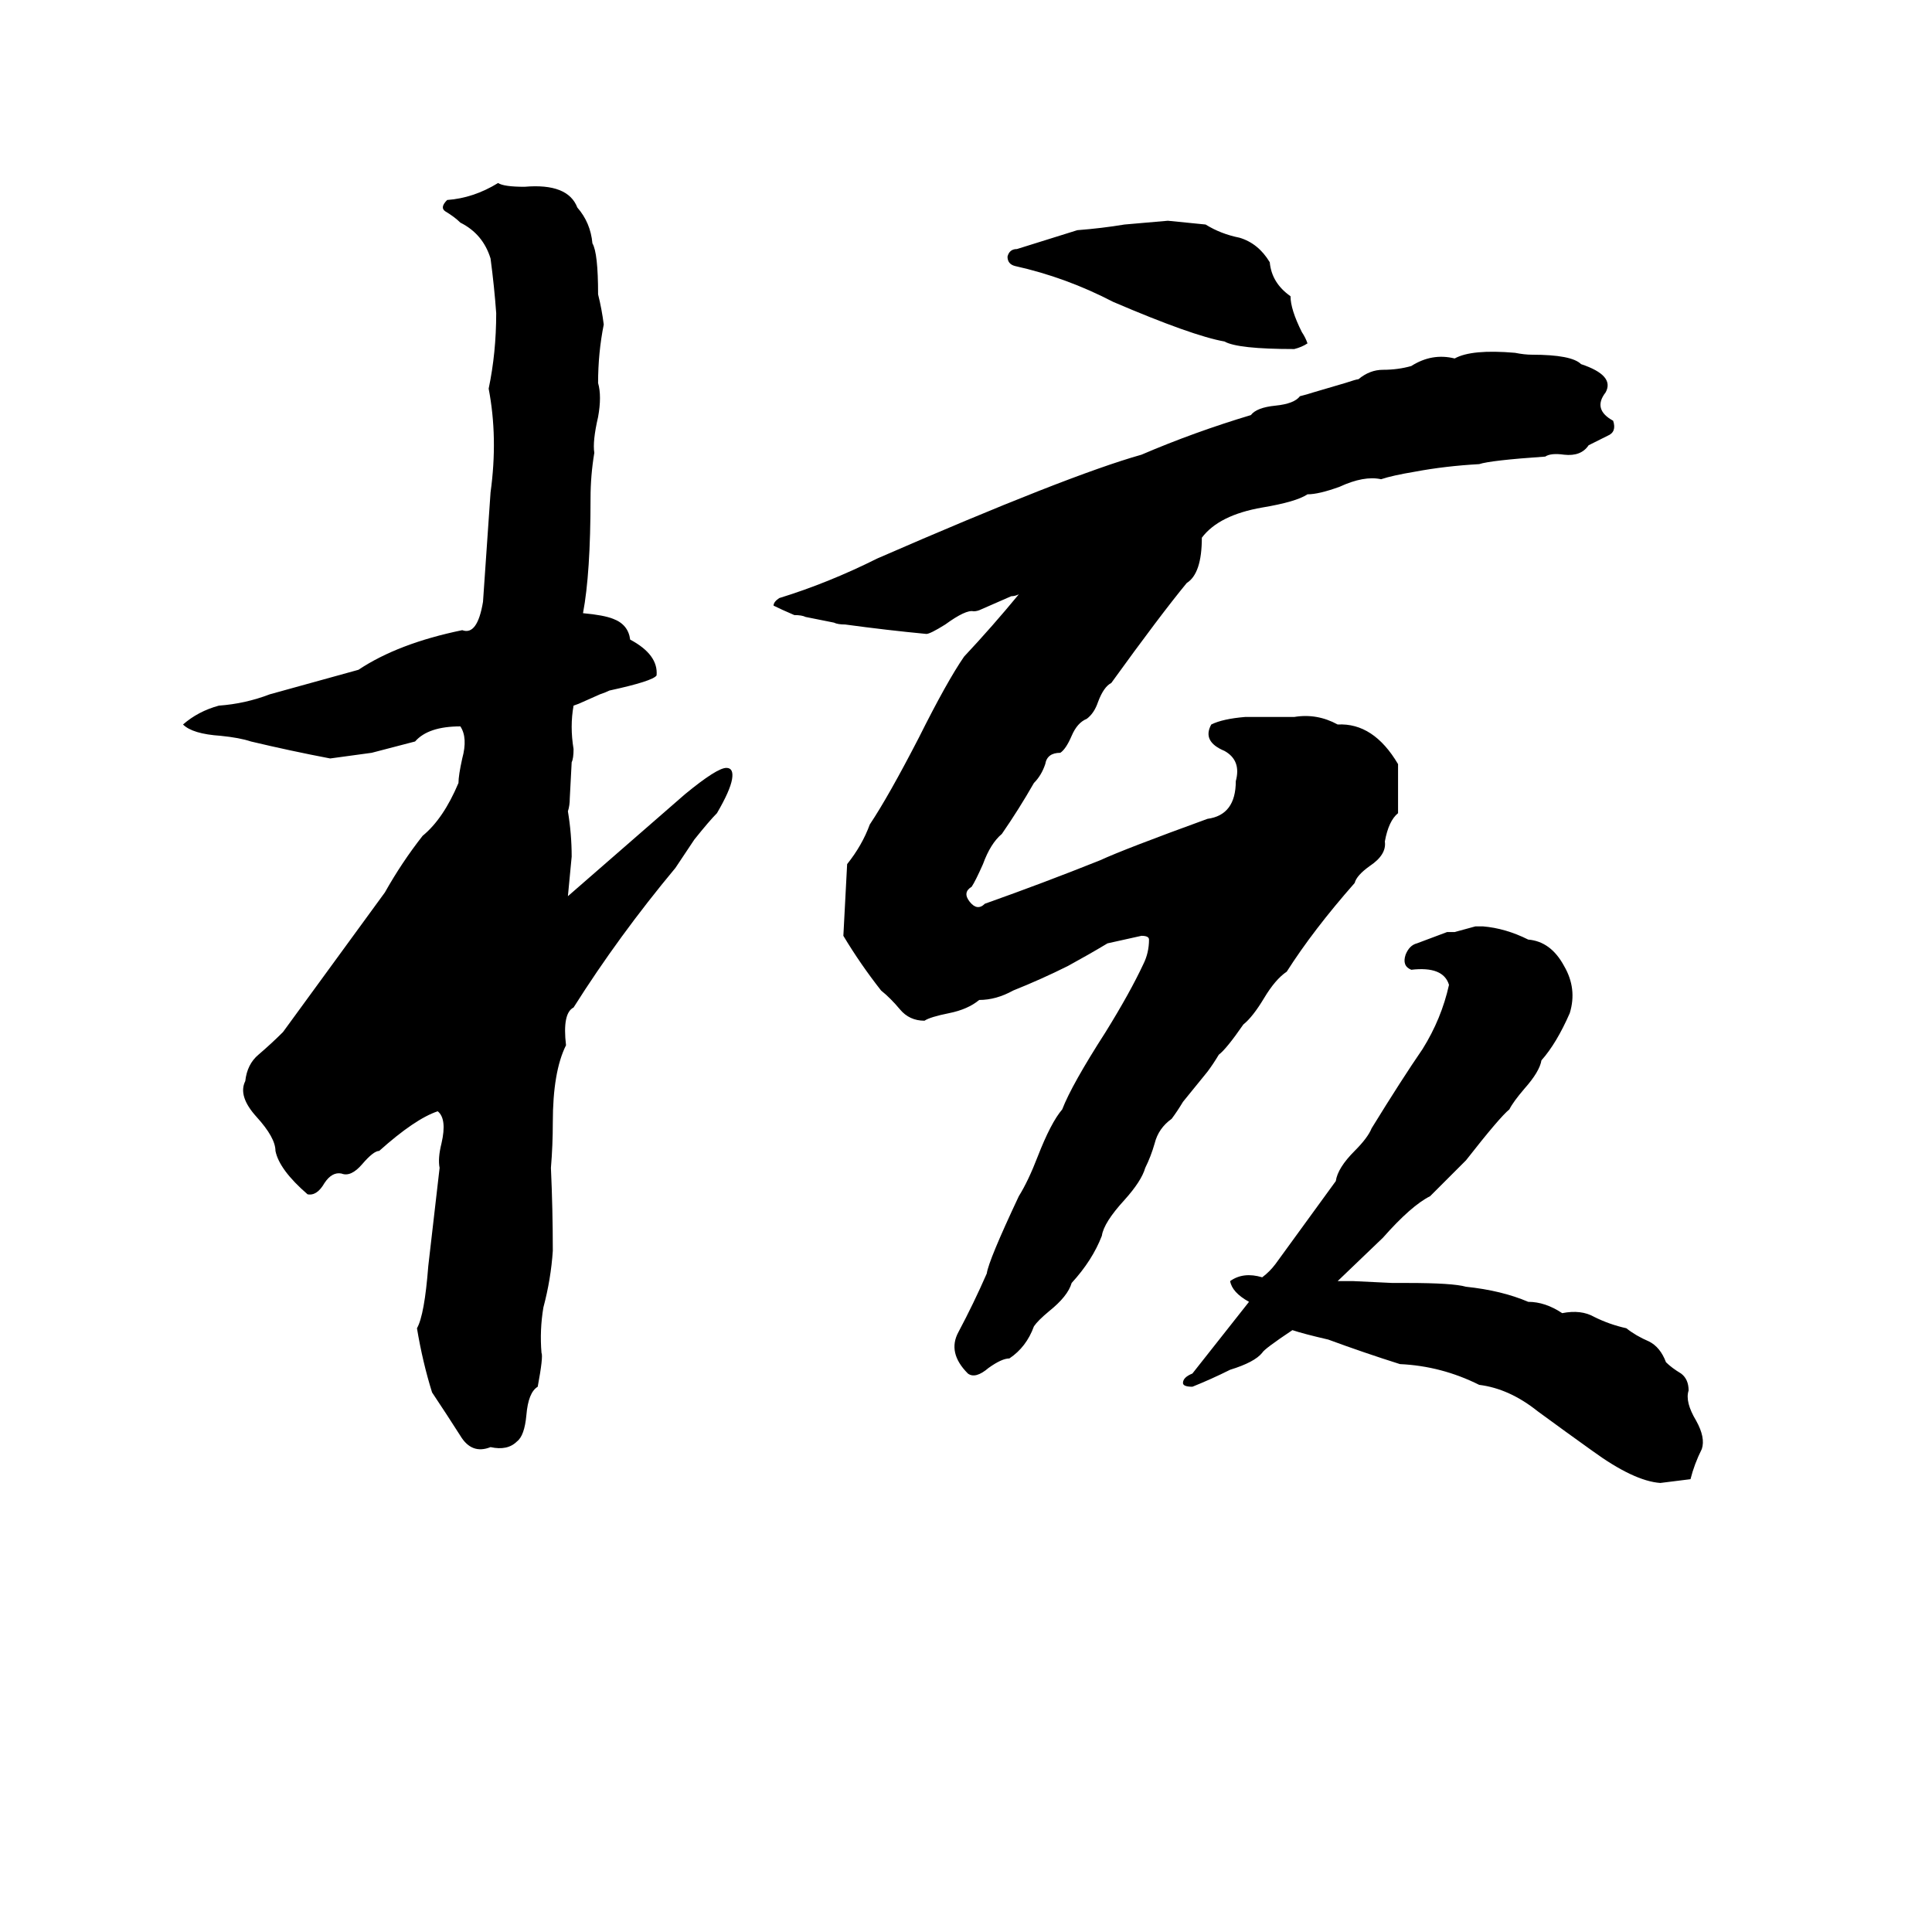 <svg xmlns="http://www.w3.org/2000/svg" viewBox="0 -800 1024 1024">
	<path fill="#000000" d="M264 -703Q267 -701 278 -701Q301 -703 306 -690Q313 -682 314 -671Q317 -666 317 -644Q319 -636 320 -628Q317 -613 317 -597Q319 -590 317 -579Q314 -566 315 -560Q313 -548 313 -536Q313 -496 309 -475Q320 -474 325 -472Q333 -469 334 -461Q349 -453 348 -442Q346 -439 323 -434Q321 -433 318 -432L309 -428Q307 -427 304 -426Q302 -415 304 -403Q304 -398 303 -396L302 -377Q302 -373 301 -370Q303 -358 303 -346Q302 -335 301 -325L363 -379Q380 -393 385 -393Q389 -393 388 -387Q387 -381 380 -369Q376 -365 368 -355L358 -340Q328 -304 304 -266Q298 -263 300 -246Q293 -232 293 -205Q293 -193 292 -181Q293 -159 293 -137Q292 -122 288 -107Q286 -95 287 -83Q288 -81 285 -65Q280 -62 279 -50Q278 -39 274 -36Q269 -31 260 -33Q250 -29 244 -39Q237 -50 229 -62Q224 -78 221 -96Q225 -103 227 -129Q230 -155 233 -181Q232 -186 234 -194Q237 -207 232 -211Q220 -207 201 -190Q198 -190 192 -183Q186 -176 181 -178Q176 -179 172 -173Q168 -166 163 -167Q148 -180 146 -190Q146 -197 136 -208Q126 -219 130 -227Q131 -236 137 -241Q144 -247 150 -253Q177 -290 204 -327Q213 -343 224 -357Q235 -366 243 -385Q243 -389 245 -398Q248 -409 244 -415Q227 -415 220 -407L197 -401L175 -398Q154 -402 133 -407Q127 -409 117 -410Q102 -411 97 -416Q105 -423 116 -426Q130 -427 143 -432L190 -445Q211 -459 245 -466Q253 -463 256 -481Q258 -510 260 -539Q264 -568 259 -594Q263 -613 263 -634Q262 -648 260 -663Q256 -676 244 -682Q241 -685 236 -688Q233 -690 237 -694Q251 -695 264 -703ZM686 -615Q656 -615 649 -619Q632 -622 590 -640Q565 -653 538 -659Q534 -660 534 -664Q535 -668 539 -668Q555 -673 571 -678Q584 -679 596 -681Q608 -682 619 -683Q629 -682 639 -681Q647 -676 657 -674Q667 -671 673 -661Q674 -650 684 -643Q684 -636 690 -624Q692 -621 693 -618Q690 -616 686 -615ZM720 -599Q726 -604 733 -604Q741 -604 748 -606Q759 -613 771 -610Q780 -615 803 -613Q808 -612 812 -612Q833 -612 838 -607Q856 -601 851 -592Q844 -583 855 -577Q857 -571 852 -569Q846 -566 842 -564Q838 -558 829 -559Q822 -560 819 -558Q790 -556 784 -554Q766 -553 750 -550Q738 -548 732 -546Q723 -548 710 -542Q699 -538 693 -538Q687 -534 669 -531Q646 -527 637 -515Q637 -496 629 -491Q615 -474 589 -438Q585 -436 582 -428Q580 -422 576 -419Q571 -417 568 -410Q565 -403 562 -401Q555 -401 554 -395Q552 -389 548 -385Q540 -371 531 -358Q525 -353 521 -342Q517 -333 515 -330Q510 -327 514 -322Q518 -317 522 -321Q553 -332 583 -344Q596 -350 640 -366Q655 -368 655 -386Q658 -397 649 -402Q637 -407 642 -416Q648 -419 660 -420Q673 -420 686 -420Q698 -422 709 -416Q728 -417 741 -395Q741 -382 741 -369Q736 -365 734 -354Q735 -347 726 -341Q719 -336 718 -332Q696 -307 682 -285Q676 -281 670 -271Q664 -261 659 -257Q650 -244 646 -241Q643 -236 640 -232L627 -216Q624 -211 621 -207Q614 -202 612 -194Q610 -187 607 -181Q605 -174 596 -164Q585 -152 584 -145Q579 -132 568 -120Q566 -113 556 -105Q550 -100 548 -97Q544 -86 535 -80Q531 -80 524 -75Q517 -69 513 -72Q502 -83 508 -94Q516 -109 523 -125Q524 -132 540 -166Q545 -174 550 -187Q557 -205 563 -212Q568 -225 586 -253Q599 -274 606 -289Q609 -295 609 -302Q609 -304 605 -304Q596 -302 587 -300Q577 -294 566 -288Q552 -281 537 -275Q528 -270 519 -270Q513 -265 503 -263Q493 -261 490 -259Q482 -259 477 -265Q472 -271 467 -275Q456 -289 447 -304Q448 -323 449 -342Q457 -352 461 -363Q471 -378 487 -409Q502 -439 511 -452Q526 -468 540 -485Q538 -484 536 -484L520 -477Q518 -476 516 -476Q512 -477 501 -469Q493 -464 491 -464Q470 -466 448 -469Q444 -469 442 -470L427 -473Q425 -474 421 -474Q414 -477 410 -479Q410 -481 413 -483Q439 -491 465 -504Q566 -548 605 -559Q633 -571 663 -580Q666 -584 676 -585Q686 -586 689 -590Q693 -591 696 -592L713 -597Q719 -599 720 -599ZM767 -306Q769 -306 771 -306L782 -309Q784 -309 786 -309Q798 -308 810 -302Q822 -301 829 -288Q836 -276 832 -263Q825 -247 817 -238Q816 -232 808 -223Q802 -216 800 -212Q795 -208 777 -185L758 -166Q748 -161 733 -144L709 -121Q713 -121 717 -121L738 -120Q742 -120 746 -120Q770 -120 777 -118Q796 -116 810 -110Q819 -110 828 -104Q838 -106 845 -102Q853 -98 862 -96Q867 -92 874 -89Q880 -86 883 -78Q886 -75 891 -72Q895 -69 895 -63Q893 -57 899 -47Q904 -38 902 -32Q898 -24 896 -16Q888 -15 880 -14Q866 -15 844 -31Q830 -41 815 -52Q800 -64 784 -66Q764 -76 742 -77Q723 -83 704 -90Q691 -93 685 -95Q670 -85 669 -83Q665 -78 652 -74Q642 -69 632 -65Q627 -65 627 -67Q627 -70 632 -72Q647 -91 662 -110Q653 -115 652 -121Q659 -126 669 -123Q673 -126 676 -130L708 -174Q709 -181 718 -190Q725 -197 727 -202Q743 -228 754 -244Q764 -260 768 -278Q765 -288 748 -286Q743 -288 745 -294Q747 -299 751 -300Q759 -303 767 -306Z"/>
</svg>